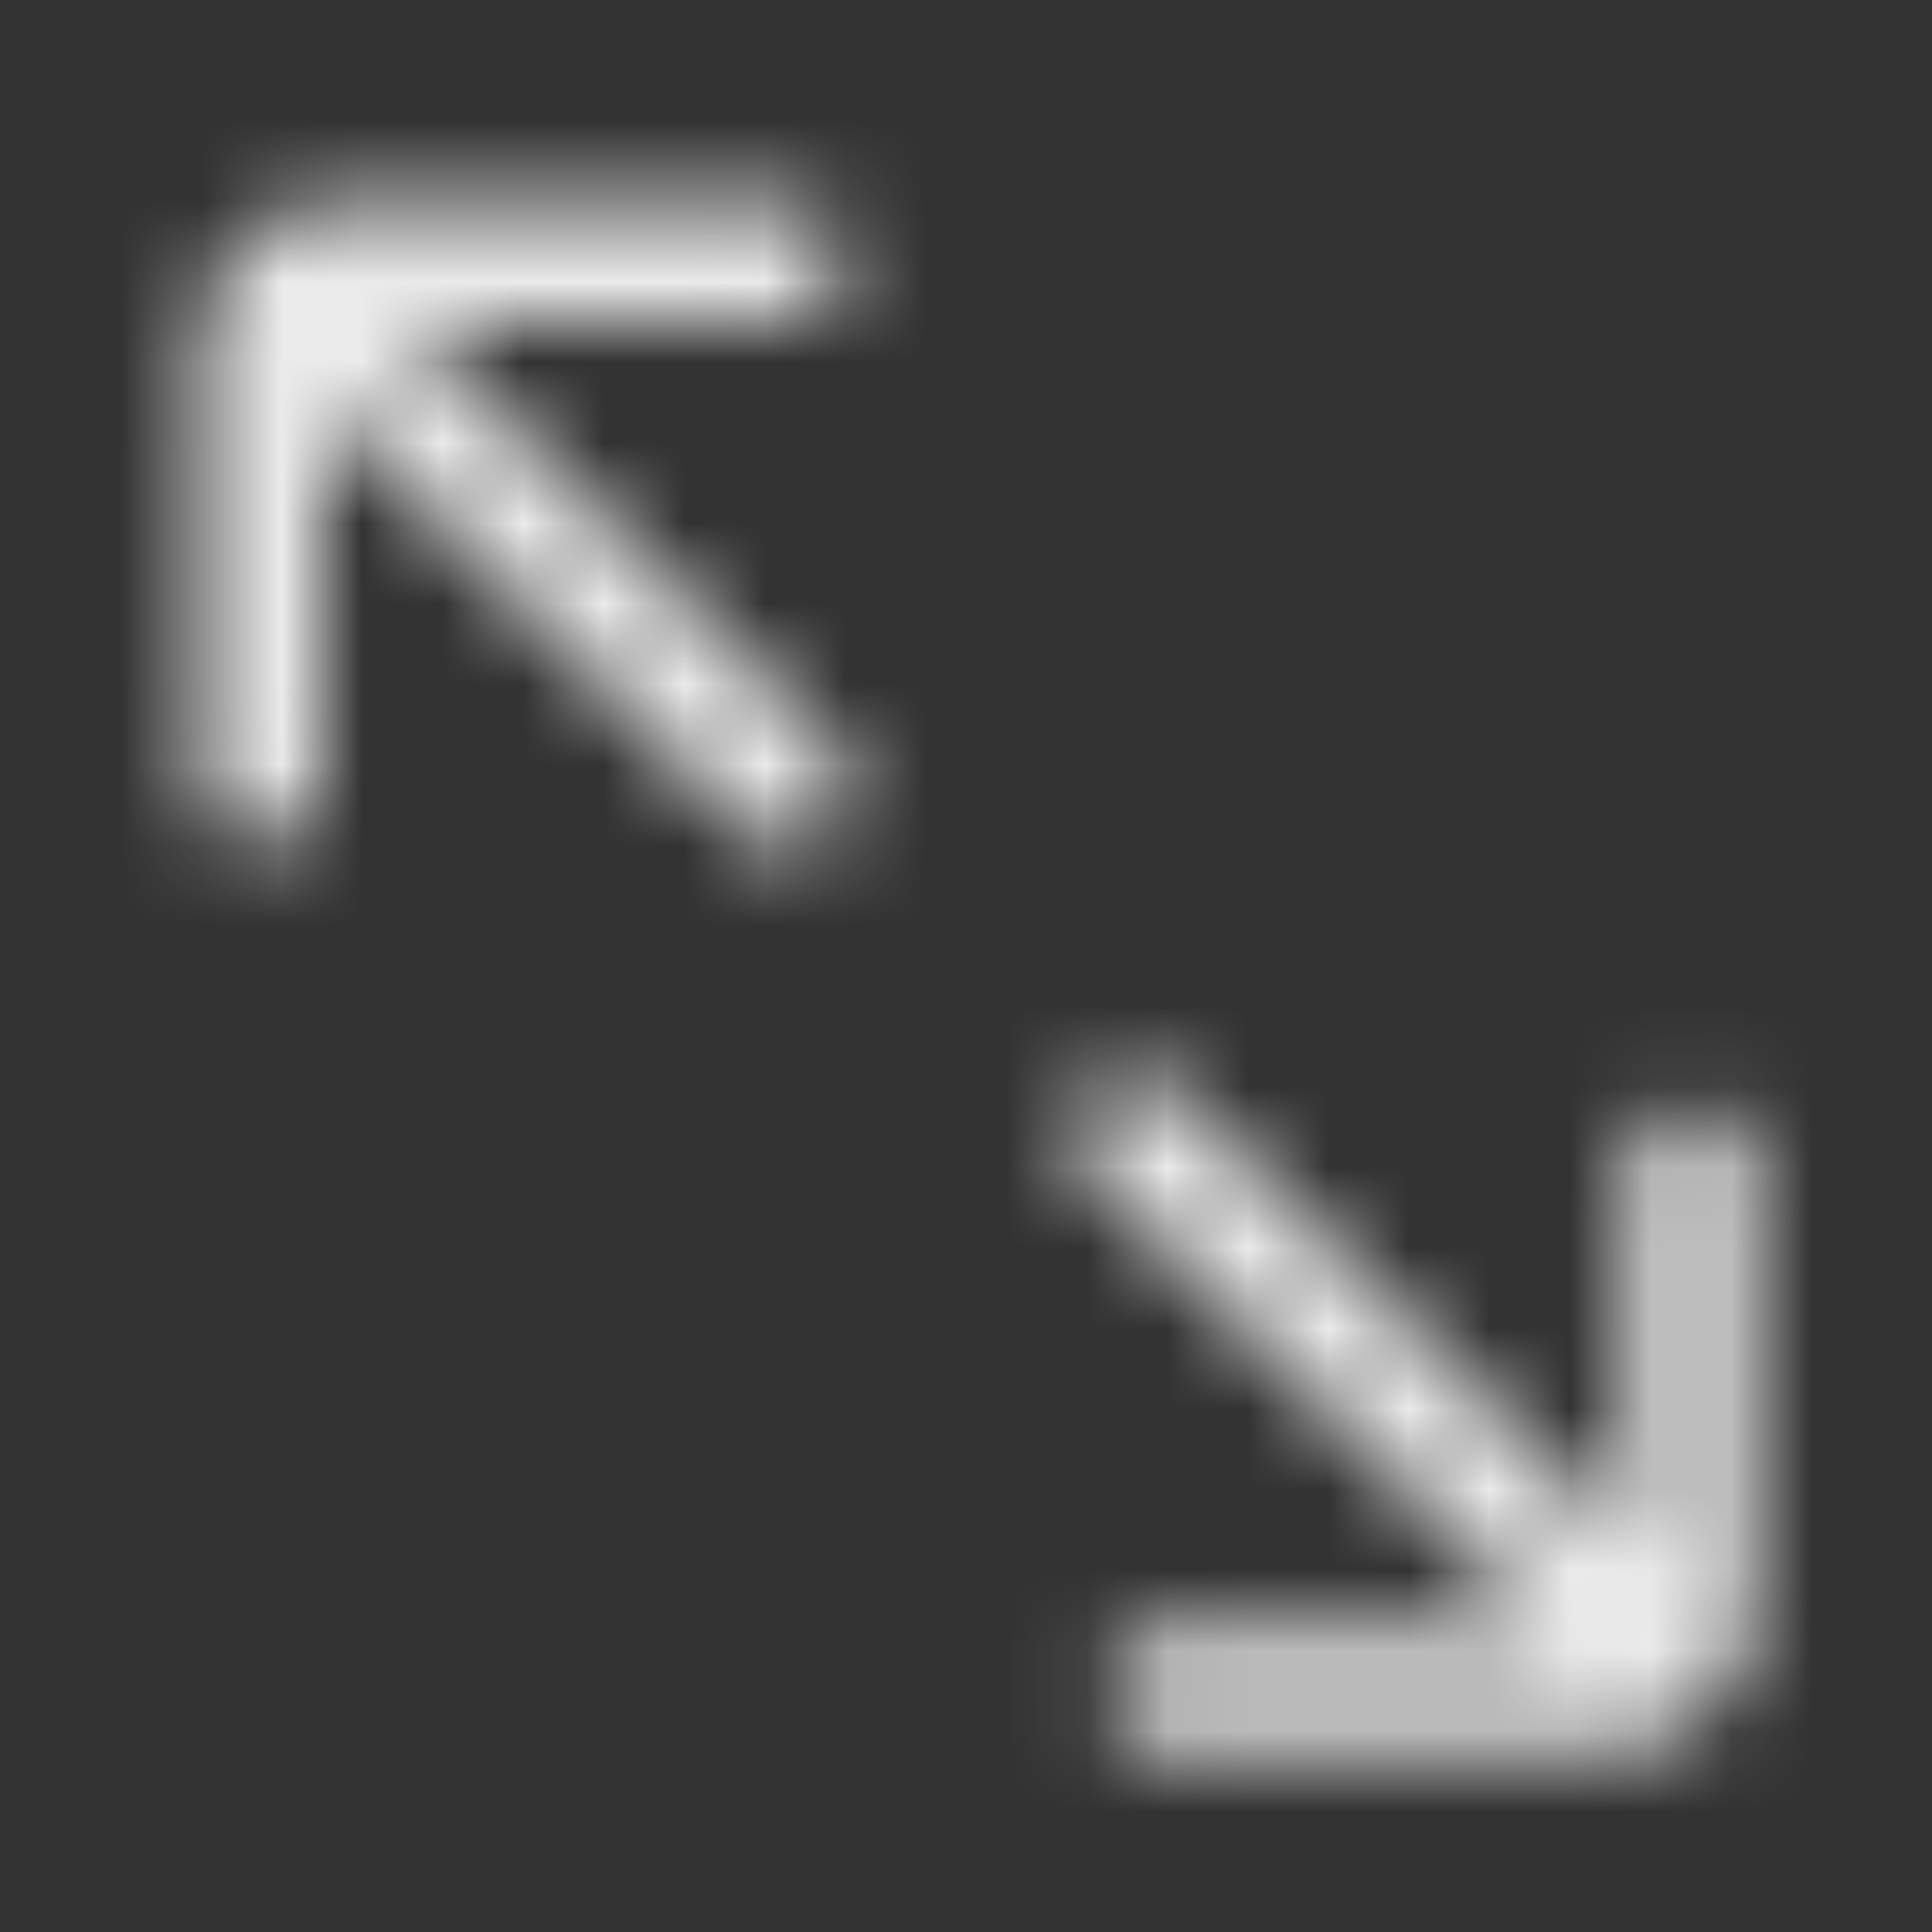 <?xml version="1.0" encoding="UTF-8"?>
<!--
  - Copyright (c) 2024 Huawei Device Co., Ltd.
  - Licensed under the Apache License, Version 2.0 (the "License");
  - you may not use this file except in compliance with the License.
  - You may obtain a copy of the License at
  -
  -     http://www.apache.org/licenses/LICENSE-2.0
  -
  - Unless required by applicable law or agreed to in writing, software
  - distributed under the License is distributed on an "AS IS" BASIS,
  - WITHOUT WARRANTIES OR CONDITIONS OF ANY KIND, either express or implied.
  - See the License for the specific language governing permissions and
  - limitations under the License.
  -->

<svg width="24px" height="24px" viewBox="0 0 24 24" version="1.1" xmlns="http://www.w3.org/2000/svg" xmlns:xlink="http://www.w3.org/1999/xlink">
    <rect x="0" y="0" width="24" height="24" fill="#333333" stroke="none"/>
    <title>Public/ic_public_enlarge</title>
    <defs>
        <path d="M4.25,2.5 L9.794,2.501 C9.938,2.51 10.072,2.559 10.183,2.637 L10.262,2.702 L10.295,2.734 C10.422,2.869 10.5,3.05 10.5,3.25 C10.5,3.63 10.218,3.943 9.852,3.993 L9.75,4 L5.061,4.001 L10.351,9.291 C10.644,9.584 10.644,10.059 10.351,10.351 C10.059,10.644 9.584,10.644 9.291,10.351 L4,5.06 L4,9.75 L3.999,9.794 C3.976,10.188 3.649,10.5 3.25,10.5 C3.091,10.5 2.943,10.45 2.822,10.366 L2.736,10.296 L2.704,10.264 L2.673,10.229 C2.587,10.125 2.528,9.998 2.508,9.857 L2.5,9.75 L2.501,4.19 C2.531,3.301 3.225,2.58 4.102,2.506 L4.25,2.5 Z M14.598,13.538 L20.25,19.189 L20.251,14.456 C20.274,14.062 20.601,13.75 21,13.75 C21.159,13.75 21.307,13.8 21.428,13.884 L21.514,13.954 L21.546,13.986 L21.577,14.021 C21.663,14.125 21.722,14.252 21.742,14.393 L21.75,14.5 L21.75,20 L21.749,20.06 C21.719,20.949 21.025,21.67 20.148,21.744 L20,21.75 L14.5,21.75 L14.456,21.749 C14.312,21.74 14.178,21.691 14.067,21.613 L13.988,21.548 L13.955,21.516 C13.828,21.381 13.75,21.2 13.75,21 C13.75,20.62 14.032,20.307 14.398,20.257 L14.5,20.25 L19.189,20.25 L13.538,14.598 C13.245,14.305 13.245,13.831 13.538,13.538 C13.831,13.245 14.305,13.245 14.598,13.538 Z" id="path-1"></path>
    </defs>
    <g id="Public/ic_public_enlarge" stroke="none" stroke-width="1" fill="none" fill-rule="evenodd">
        <mask id="mask-2" fill="white">
            <use xlink:href="#path-1"></use>
        </mask>
        <g id="形状" fill-rule="nonzero"></g>
        <g id="Symbol/color-light/colorPrimary" mask="url(#mask-2)" fill="#ffffff" fill-opacity="0.9">
            <rect id="color/#ffffff" x="0" y="0" width="24" height="24"></rect>
        </g>
    </g>
</svg>